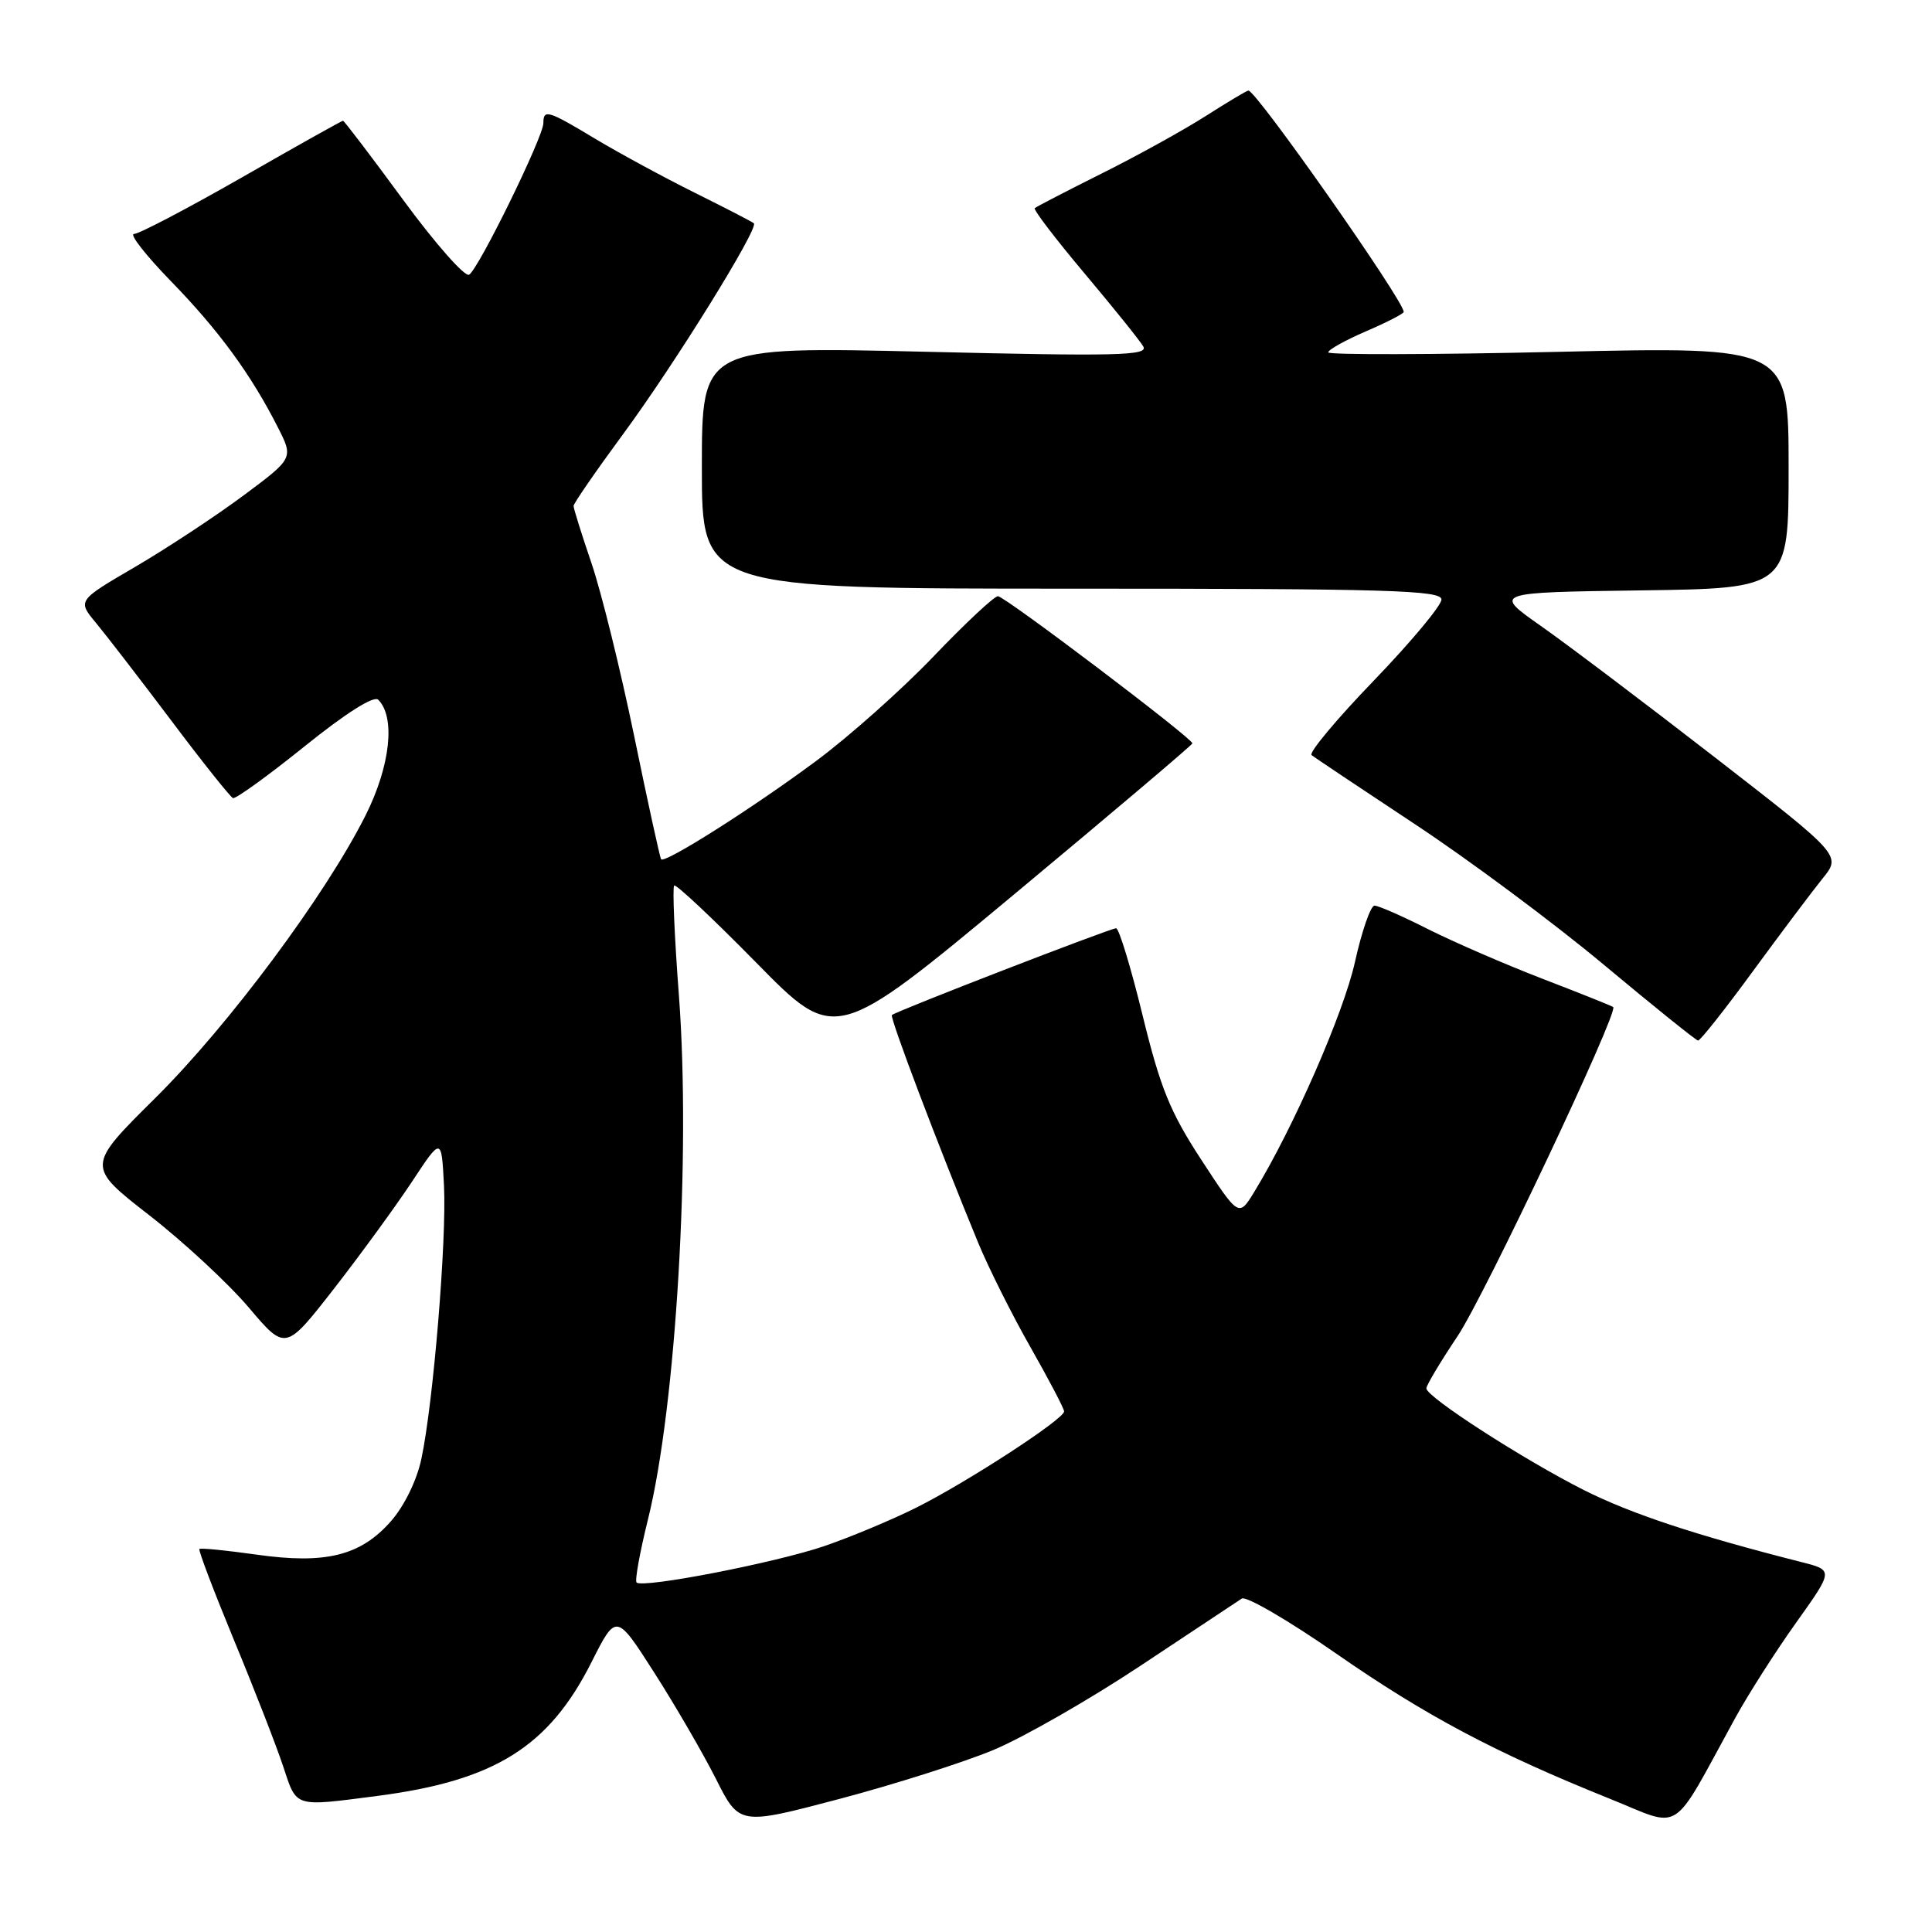 <?xml version="1.0" encoding="UTF-8" standalone="no"?>
<!DOCTYPE svg PUBLIC "-//W3C//DTD SVG 1.1//EN" "http://www.w3.org/Graphics/SVG/1.1/DTD/svg11.dtd" >
<svg xmlns="http://www.w3.org/2000/svg" xmlns:xlink="http://www.w3.org/1999/xlink" version="1.1" viewBox="0 0 256 256">
 <g >
 <path fill="currentColor"
d=" M 131.61 231.89 C 135.57 230.24 144.36 225.21 151.15 220.70 C 157.94 216.20 163.97 212.20 164.54 211.82 C 165.11 211.44 170.74 214.72 177.04 219.10 C 188.87 227.32 198.14 232.25 213.25 238.32 C 223.09 242.28 221.25 243.46 229.89 227.71 C 231.63 224.53 235.29 218.80 238.01 214.99 C 242.95 208.06 242.95 208.06 238.72 206.99 C 224.64 203.41 216.16 200.60 209.87 197.44 C 201.88 193.41 189.00 185.10 189.00 183.97 C 189.00 183.56 190.87 180.43 193.16 177.01 C 196.72 171.66 214.48 134.11 213.76 133.44 C 213.62 133.31 209.43 131.63 204.46 129.72 C 199.48 127.80 192.63 124.83 189.23 123.12 C 185.84 121.40 182.64 120.00 182.13 120.00 C 181.62 120.00 180.45 123.36 179.54 127.46 C 178.03 134.26 171.39 149.42 166.22 157.89 C 164.15 161.29 164.15 161.29 159.18 153.68 C 155.04 147.34 153.75 144.15 151.40 134.54 C 149.85 128.19 148.27 123.00 147.89 123.00 C 147.12 123.00 118.69 134.00 118.18 134.50 C 117.87 134.80 124.33 151.86 129.60 164.64 C 130.99 168.01 134.13 174.28 136.57 178.56 C 139.00 182.84 141.00 186.65 141.00 187.02 C 141.00 188.04 128.15 196.40 121.39 199.78 C 118.15 201.40 112.68 203.68 109.24 204.86 C 102.78 207.07 85.16 210.49 84.35 209.69 C 84.10 209.44 84.78 205.69 85.85 201.37 C 89.58 186.39 91.55 153.03 89.96 131.92 C 89.37 124.14 89.09 117.58 89.33 117.34 C 89.56 117.10 94.46 121.71 100.22 127.57 C 110.68 138.22 110.68 138.22 134.34 118.54 C 147.35 107.71 158.00 98.69 158.00 98.50 C 158.00 97.82 133.13 79.00 132.23 79.00 C 131.74 79.00 127.90 82.59 123.70 86.98 C 119.49 91.38 112.47 97.63 108.09 100.87 C 99.68 107.11 88.08 114.46 87.60 113.86 C 87.45 113.66 85.84 106.33 84.04 97.57 C 82.23 88.80 79.69 78.49 78.38 74.64 C 77.07 70.80 76.00 67.38 76.00 67.04 C 76.00 66.71 78.96 62.42 82.58 57.50 C 89.37 48.29 100.58 30.22 99.89 29.59 C 99.68 29.39 96.12 27.56 92.00 25.51 C 87.88 23.46 81.97 20.25 78.87 18.39 C 72.59 14.61 72.00 14.43 72.00 16.32 C 72.00 18.12 63.43 35.62 62.16 36.40 C 61.61 36.74 57.68 32.29 53.44 26.51 C 49.20 20.73 45.60 16.00 45.45 16.00 C 45.29 16.00 39.27 19.37 32.07 23.50 C 24.86 27.62 18.42 31.00 17.76 31.00 C 17.10 31.00 19.30 33.81 22.64 37.25 C 28.97 43.75 33.26 49.61 36.81 56.61 C 38.90 60.72 38.90 60.72 32.20 65.70 C 28.51 68.44 22.07 72.68 17.88 75.13 C 10.26 79.58 10.26 79.58 12.72 82.54 C 14.07 84.17 18.57 90.00 22.71 95.50 C 26.84 101.00 30.52 105.61 30.87 105.75 C 31.23 105.89 35.49 102.81 40.35 98.90 C 45.84 94.48 49.54 92.14 50.12 92.72 C 52.43 95.03 51.72 101.49 48.46 108.00 C 43.17 118.56 30.32 135.84 20.55 145.52 C 11.45 154.54 11.45 154.54 19.77 161.02 C 24.35 164.58 30.28 170.09 32.96 173.25 C 37.83 179.00 37.83 179.00 44.26 170.75 C 47.79 166.21 52.44 159.83 54.59 156.58 C 58.50 150.65 58.50 150.65 58.83 157.08 C 59.20 164.29 57.41 185.96 55.83 193.33 C 55.23 196.16 53.56 199.57 51.81 201.56 C 47.78 206.15 43.15 207.30 33.95 205.99 C 29.96 205.43 26.57 205.09 26.42 205.25 C 26.26 205.40 28.32 210.82 30.99 217.29 C 33.67 223.75 36.60 231.28 37.51 234.02 C 39.35 239.57 38.84 239.41 50.00 237.97 C 65.55 235.95 72.71 231.48 78.37 220.26 C 81.65 213.75 81.65 213.75 86.69 221.63 C 89.46 225.96 93.13 232.28 94.85 235.68 C 97.96 241.87 97.96 241.87 111.18 238.38 C 118.45 236.46 127.64 233.54 131.61 231.89 Z  M 232.25 128.72 C 235.96 123.65 240.12 118.12 241.49 116.42 C 243.99 113.35 243.99 113.35 227.24 100.36 C 218.03 93.22 207.65 85.38 204.17 82.94 C 197.85 78.50 197.85 78.50 217.42 78.23 C 237.00 77.96 237.00 77.96 237.00 61.94 C 237.00 45.93 237.00 45.93 206.50 46.62 C 189.72 47.00 176.00 47.03 176.00 46.69 C 176.00 46.34 178.25 45.09 181.00 43.90 C 183.75 42.72 186.00 41.56 186.00 41.33 C 186.00 39.83 166.47 12.00 165.42 12.00 C 165.21 12.00 162.67 13.52 159.77 15.37 C 156.87 17.22 150.68 20.65 146.00 22.98 C 141.32 25.32 137.33 27.39 137.11 27.58 C 136.90 27.78 139.87 31.66 143.70 36.22 C 147.53 40.77 151.04 45.13 151.49 45.91 C 152.20 47.12 148.03 47.22 122.66 46.61 C 93.00 45.91 93.00 45.91 93.00 61.95 C 93.00 78.00 93.00 78.00 142.00 78.00 C 183.98 78.00 191.00 78.21 191.00 79.44 C 191.00 80.23 186.97 85.06 182.04 90.18 C 177.11 95.29 173.40 99.74 173.79 100.05 C 174.18 100.37 180.35 104.49 187.50 109.22 C 194.65 113.94 205.90 122.31 212.50 127.82 C 219.10 133.33 224.72 137.85 225.00 137.88 C 225.28 137.91 228.54 133.79 232.25 128.72 Z "/>
</g>
</svg>